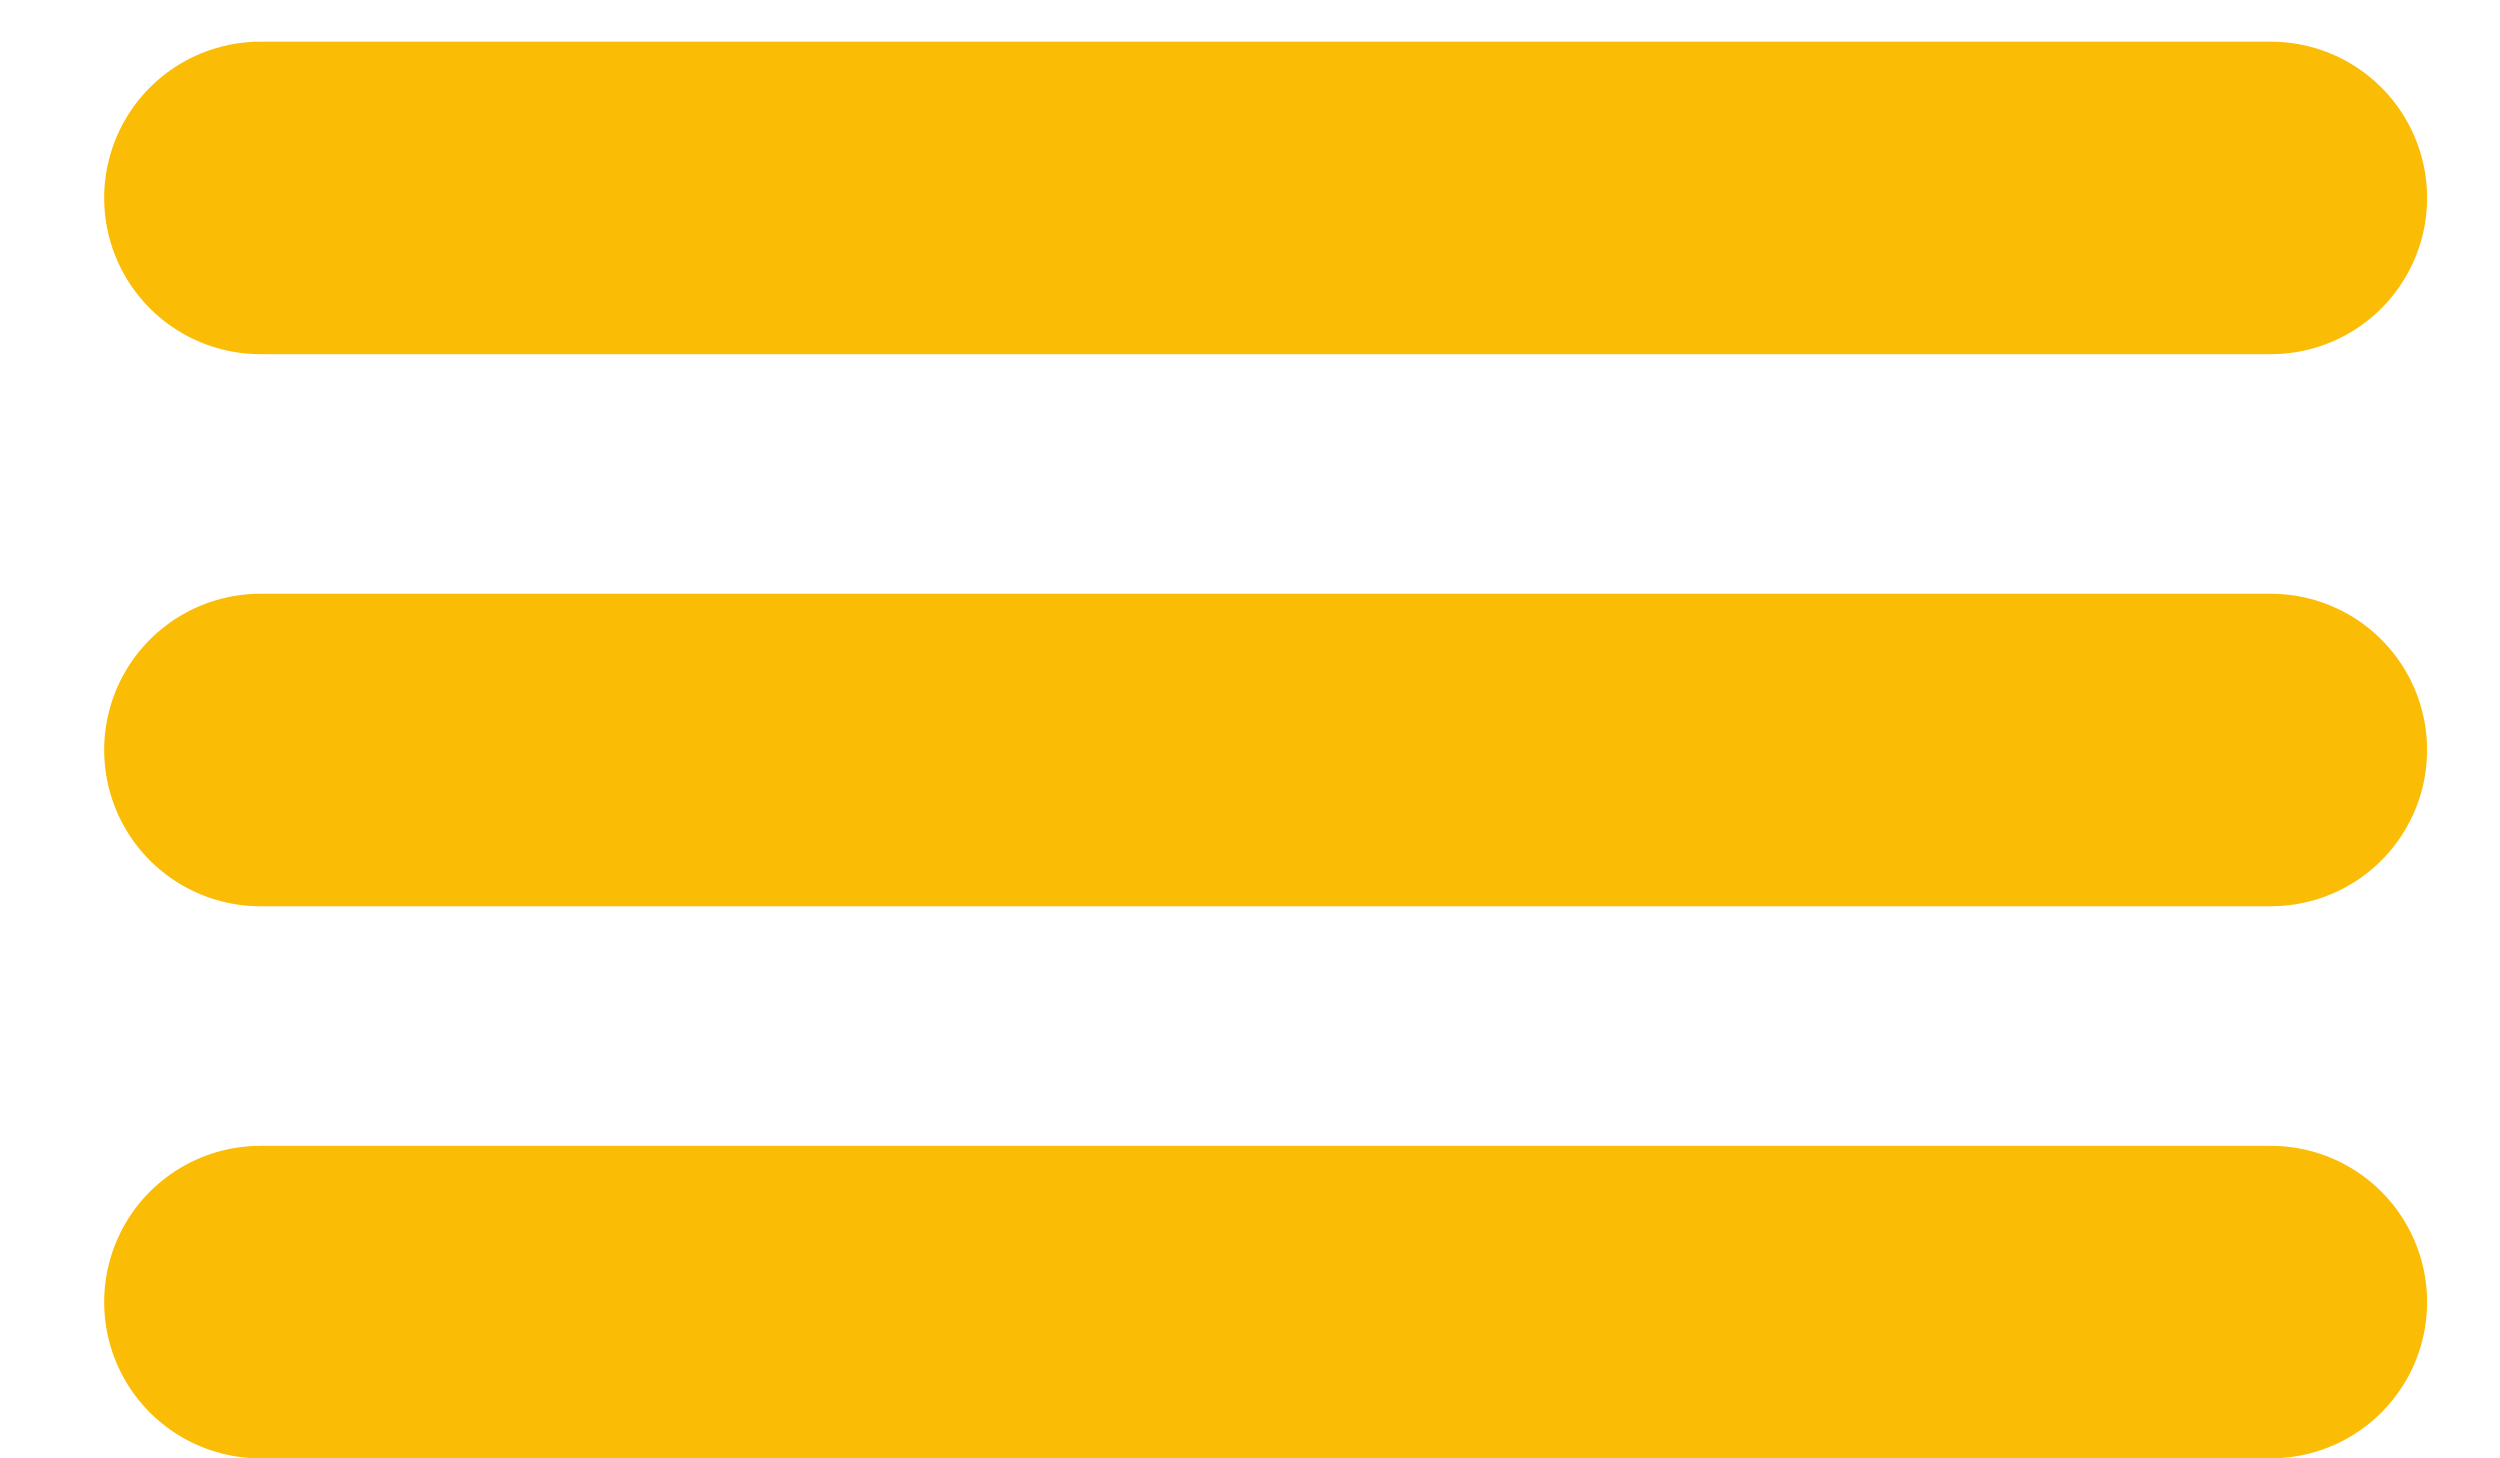 <?xml version="1.0" encoding="utf-8"?>
<!-- Generator: Adobe Illustrator 25.2.3, SVG Export Plug-In . SVG Version: 6.00 Build 0)  -->
<svg version="1.1" id="Layer_1" xmlns="http://www.w3.org/2000/svg" xmlns:xlink="http://www.w3.org/1999/xlink" x="0px" y="0px"
	 viewBox="0 0 24 14" style="enable-background:new 0 0 24 14;" xml:space="preserve">
<style type="text/css">
	.st0{fill:none;stroke:#FBBC05;stroke-width:3;stroke-linecap:round;stroke-linejoin:round;}
</style>
<path class="st0" d="M2.5,7.2h19.3"/>
<path class="st0" d="M2.5,12.5h19.3"/>
<path class="st0" d="M2.5,1.9h19.3"/>
</svg>
